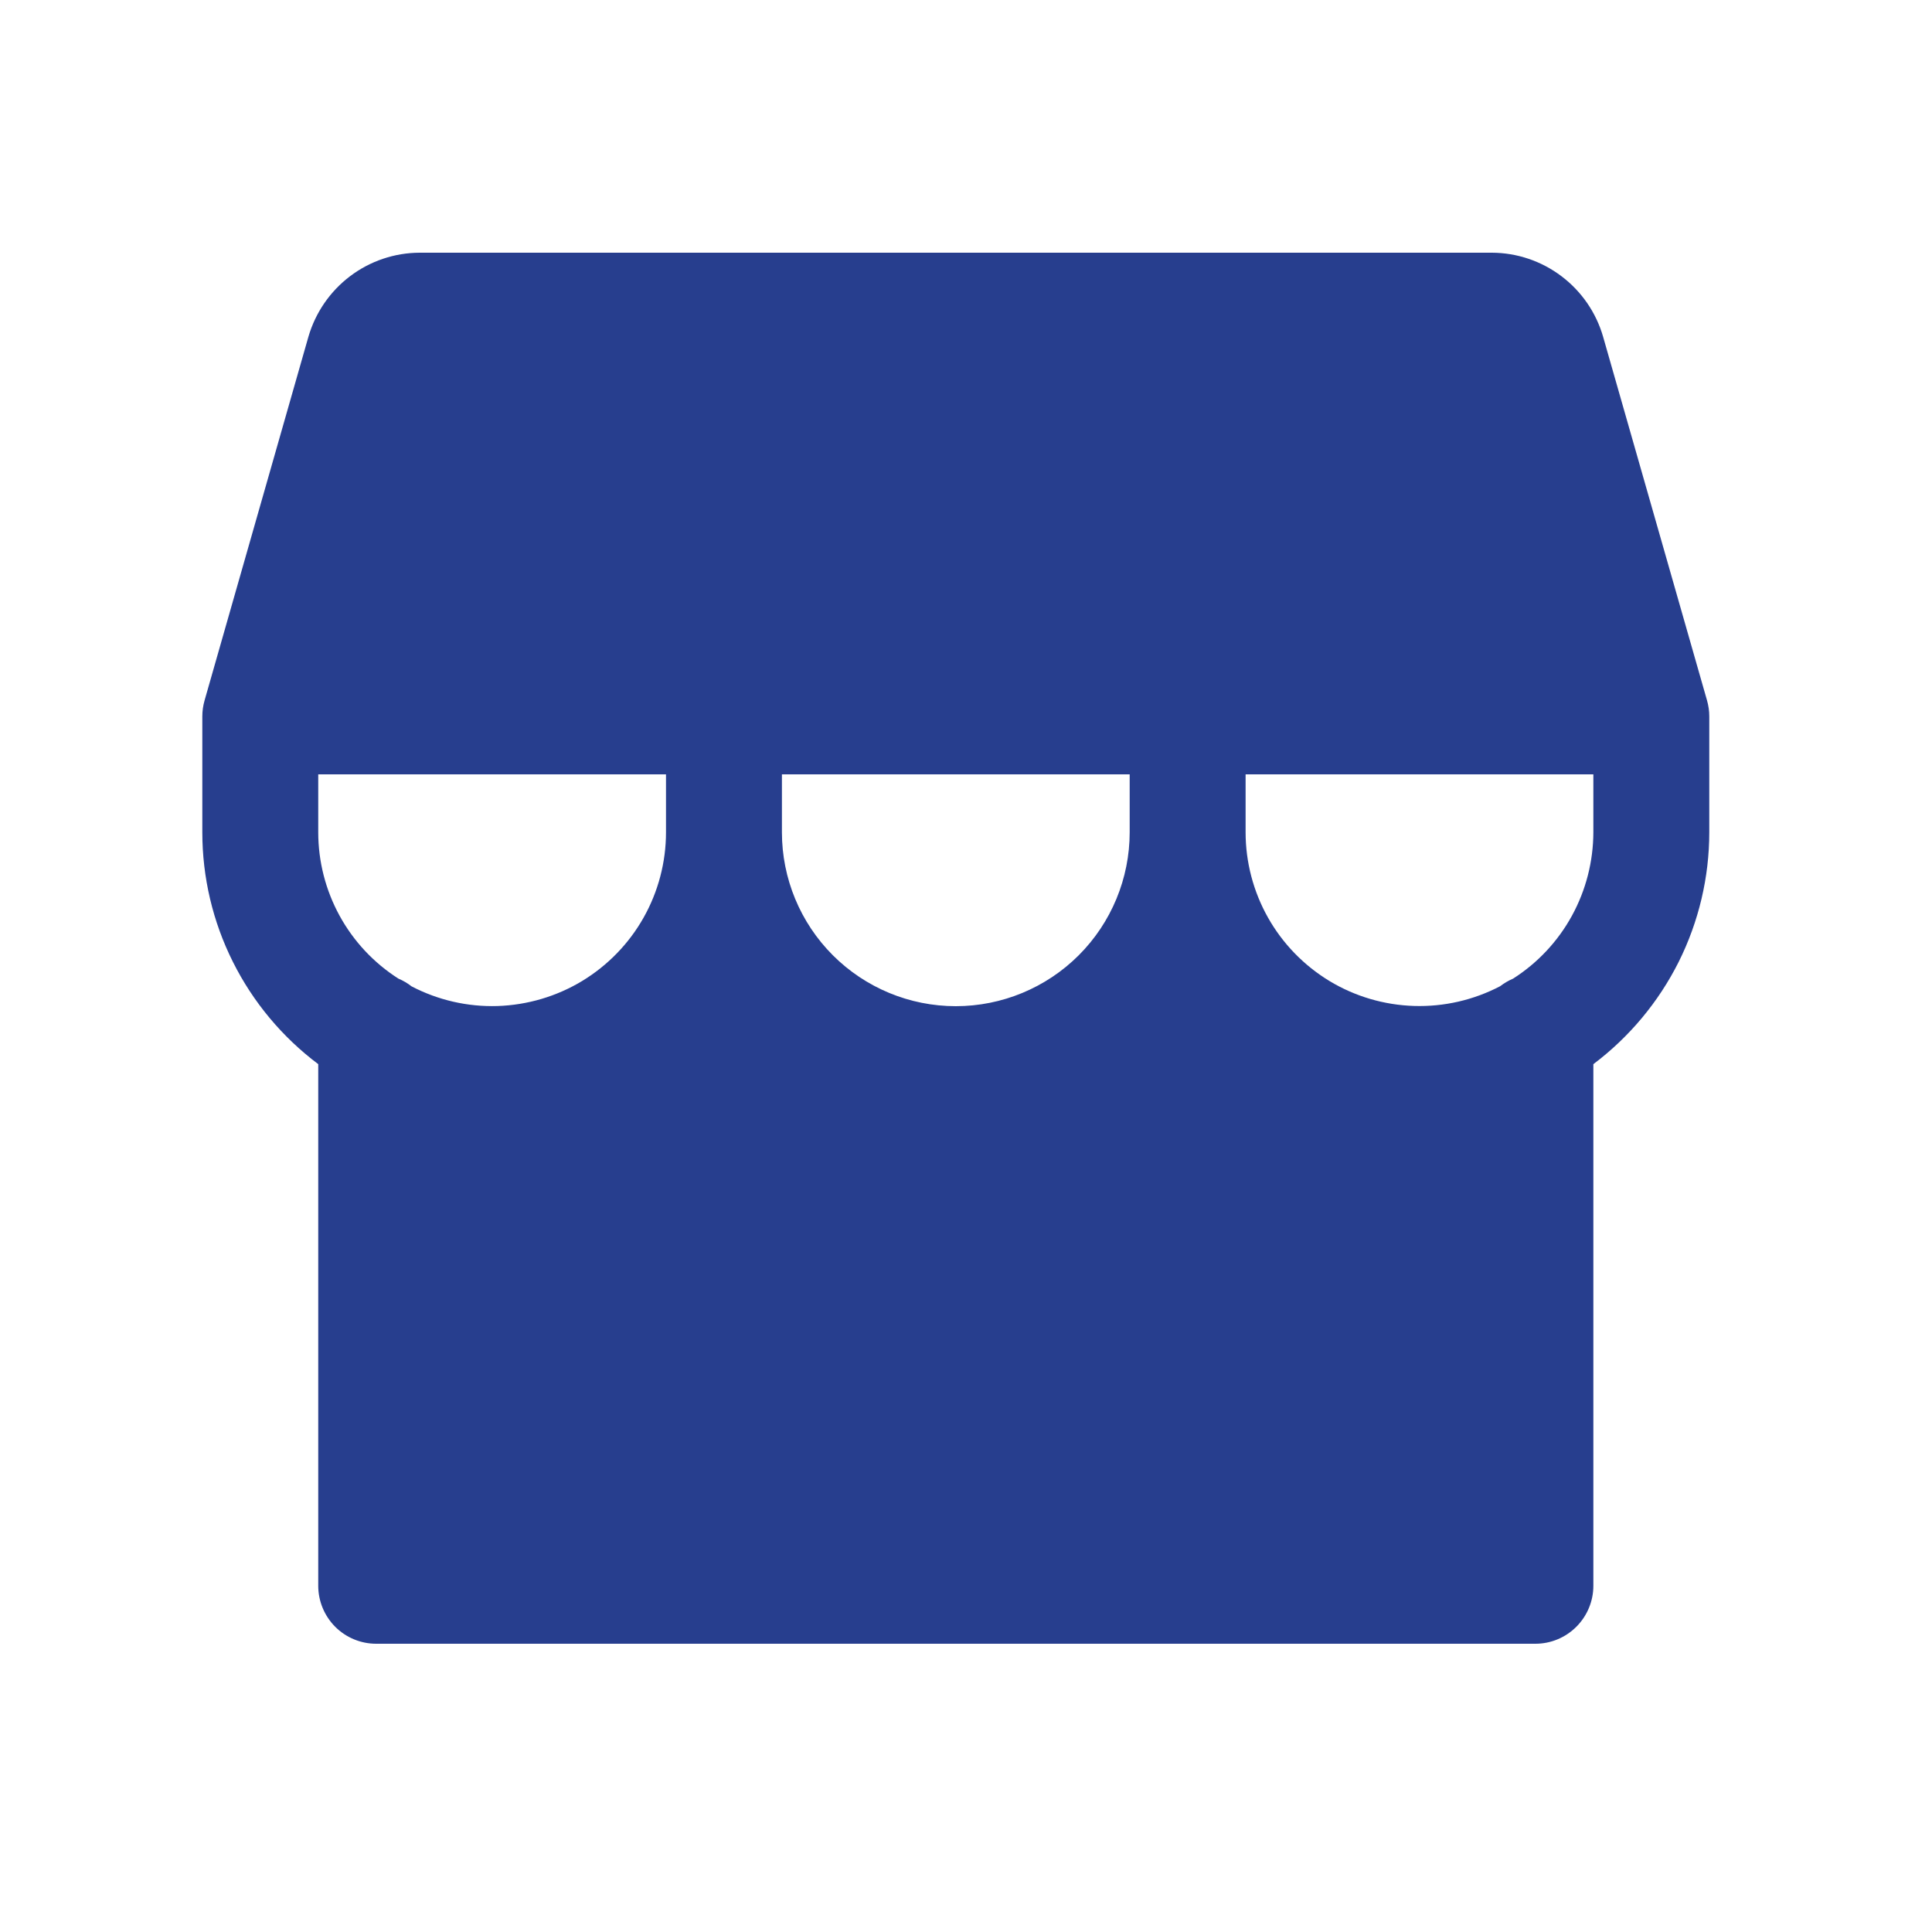 <svg width="25" height="25" viewBox="0 0 25 25" fill="none" xmlns="http://www.w3.org/2000/svg">
<path d="M22.089 9.064L20.744 4.357C20.654 4.045 20.465 3.77 20.205 3.574C19.946 3.378 19.63 3.271 19.305 3.27H5.43C5.105 3.271 4.789 3.378 4.53 3.574C4.271 3.77 4.082 4.045 3.991 4.357L2.647 9.064C2.628 9.131 2.618 9.2 2.618 9.27V10.77C2.618 11.352 2.753 11.926 3.014 12.447C3.274 12.967 3.652 13.42 4.118 13.77V20.52C4.118 20.718 4.197 20.909 4.337 21.05C4.478 21.191 4.669 21.27 4.868 21.27H19.868C20.067 21.27 20.257 21.191 20.398 21.05C20.539 20.909 20.618 20.718 20.618 20.52V13.77C21.083 13.42 21.461 12.967 21.722 12.447C21.982 11.926 22.118 11.352 22.118 10.77V9.27C22.118 9.2 22.108 9.131 22.089 9.064ZM8.618 10.77C8.618 11.156 8.518 11.537 8.328 11.874C8.138 12.211 7.864 12.493 7.533 12.694C7.202 12.894 6.825 13.005 6.438 13.018C6.051 13.03 5.668 12.942 5.325 12.763C5.273 12.722 5.216 12.689 5.155 12.663C4.837 12.46 4.575 12.18 4.394 11.849C4.213 11.518 4.118 11.147 4.118 10.77V10.02H8.618V10.77ZM14.618 10.77C14.618 11.366 14.381 11.939 13.959 12.361C13.537 12.783 12.964 13.02 12.368 13.02C11.771 13.02 11.199 12.783 10.777 12.361C10.355 11.939 10.118 11.366 10.118 10.77V10.02H14.618V10.77ZM20.618 10.77C20.617 11.147 20.522 11.518 20.341 11.849C20.16 12.18 19.898 12.46 19.58 12.663C19.52 12.689 19.463 12.722 19.411 12.762C19.068 12.941 18.685 13.029 18.298 13.017C17.911 13.005 17.534 12.894 17.203 12.694C16.872 12.493 16.598 12.211 16.408 11.874C16.218 11.537 16.118 11.156 16.118 10.77V10.02H20.618V10.77Z" fill="#273E8E"/>
</svg>
